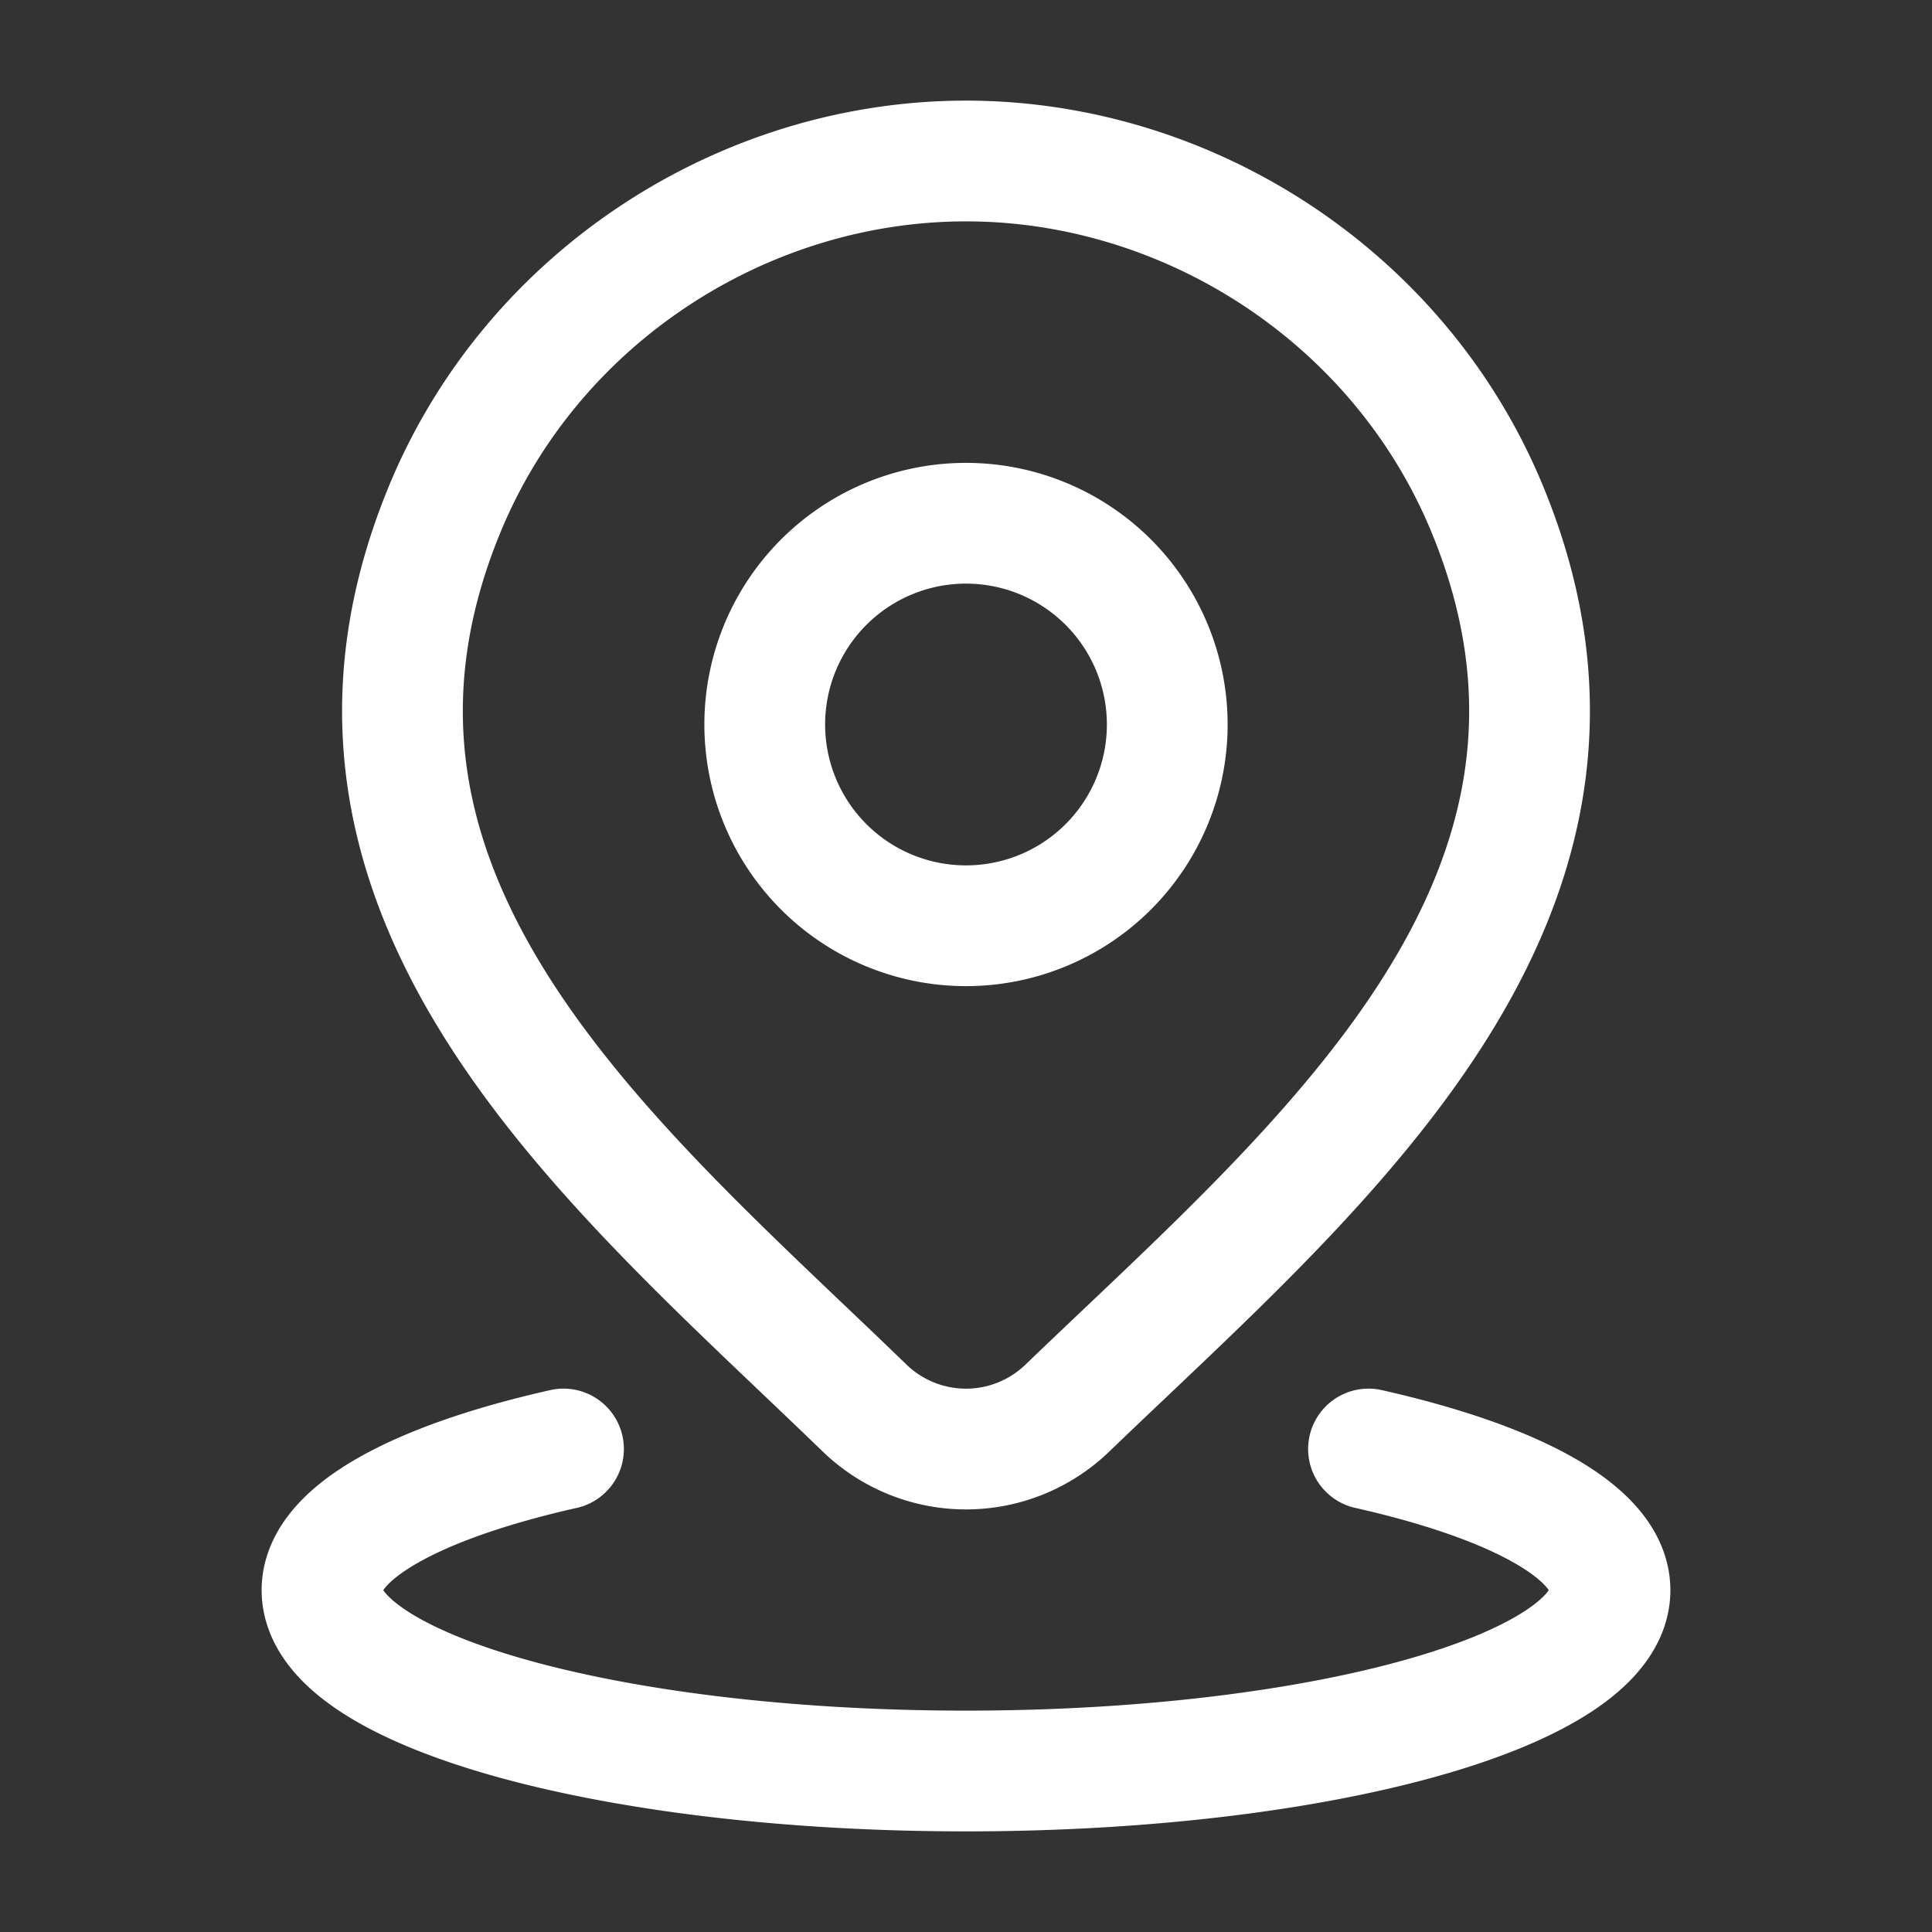 <svg xmlns="http://www.w3.org/2000/svg" width="29.6" height="29.6" viewBox="0 0 24 24"><rect x="0" y="0" width="24" height="24" fill="#333333" stroke="none"/><g fill="none" stroke="white" stroke-linecap="round" stroke-linejoin="round" stroke-width="1.5" color="white"><path d="M7 18c-1.829.412-3 1.044-3 1.754C4 20.994 7.582 22 12 22s8-1.006 8-2.246c0-.71-1.171-1.342-3-1.754m-2.5-9a2.5 2.5 0 1 1-5 0a2.5 2.5 0 0 1 5 0"/><path d="M13.257 17.494a1.813 1.813 0 0 1-2.514 0c-3.089-2.993-7.228-6.336-5.21-11.19C6.626 3.679 9.246 2 12 2s5.375 1.68 6.467 4.304c2.016 4.847-2.113 8.207-5.21 11.19"/></g></svg>